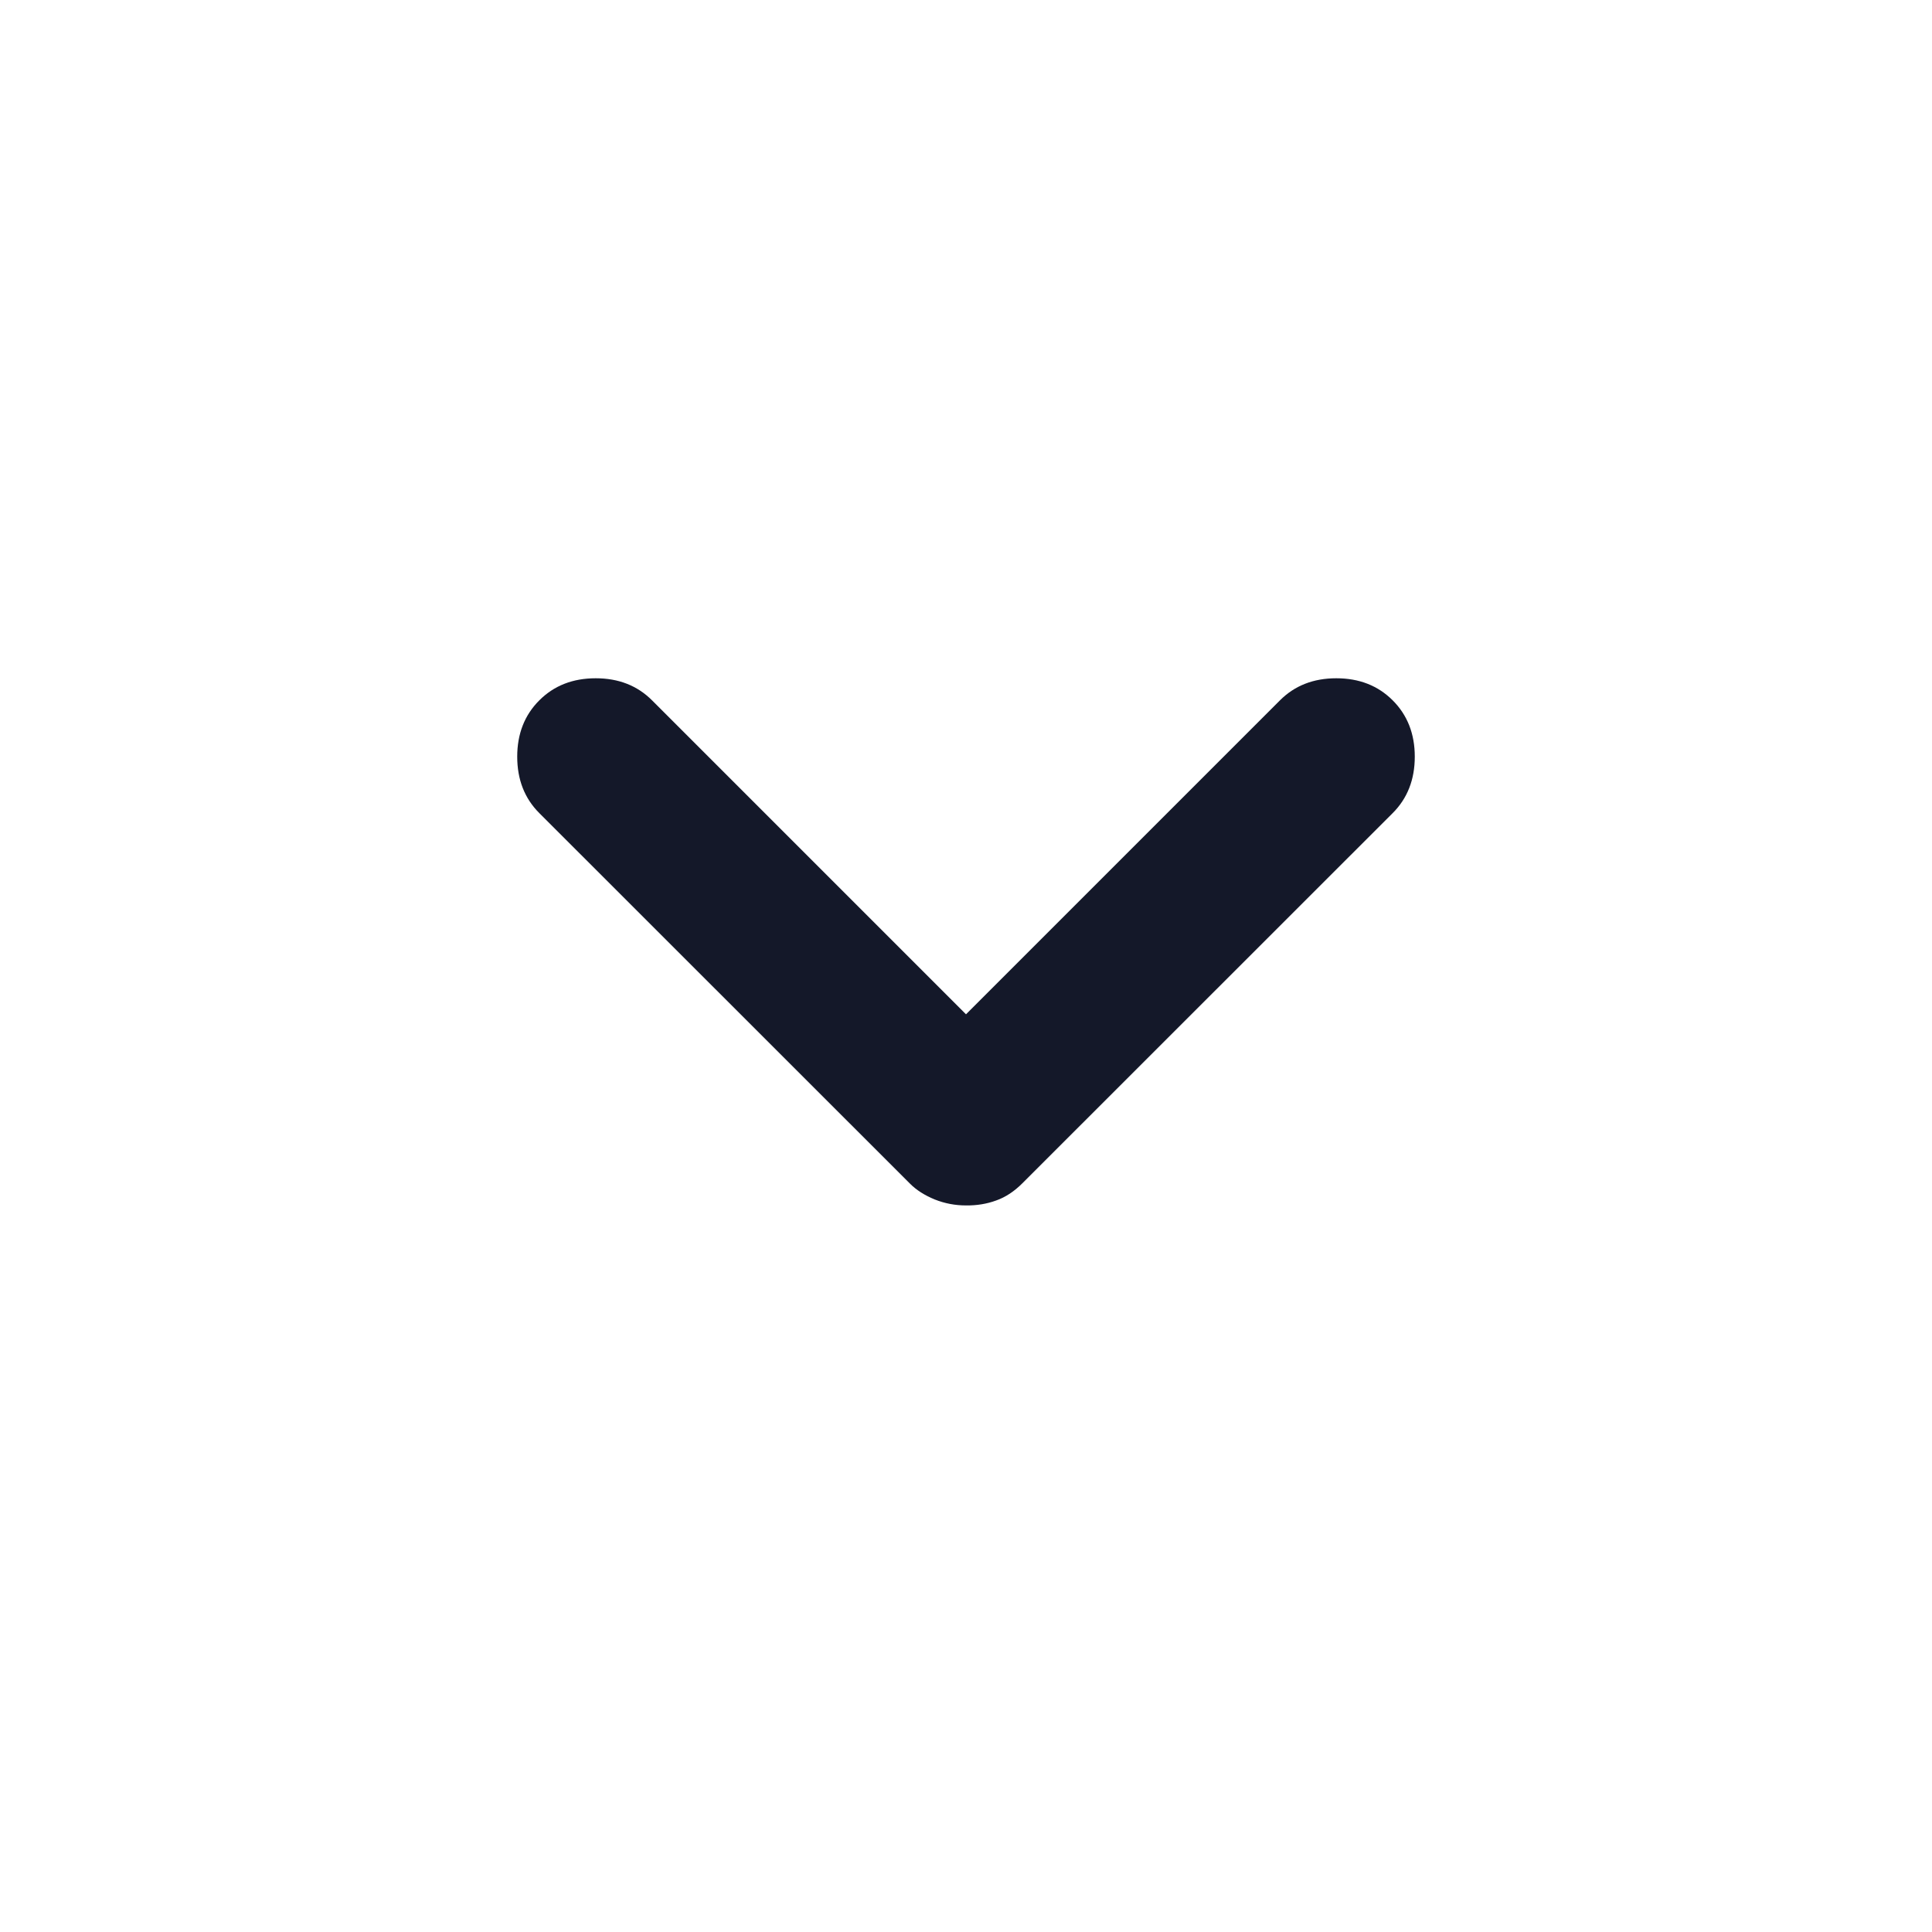 <?xml version="1.0" encoding="UTF-8" standalone="no"?><svg width='14' height='14' viewBox='0 0 14 14' fill='none' xmlns='http://www.w3.org/2000/svg'>
<path d='M7 8.735C6.922 8.735 6.847 8.721 6.774 8.692C6.701 8.662 6.64 8.624 6.592 8.575L3.908 5.892C3.801 5.785 3.748 5.649 3.748 5.483C3.748 5.318 3.801 5.182 3.908 5.075C4.015 4.968 4.151 4.915 4.317 4.915C4.482 4.915 4.618 4.968 4.725 5.075L7 7.35L9.275 5.075C9.382 4.968 9.518 4.915 9.683 4.915C9.849 4.915 9.985 4.968 10.092 5.075C10.199 5.182 10.252 5.318 10.252 5.483C10.252 5.649 10.199 5.785 10.092 5.892L7.408 8.575C7.35 8.633 7.287 8.675 7.219 8.699C7.151 8.724 7.078 8.736 7 8.735Z' fill='#141829'/>
</svg>
